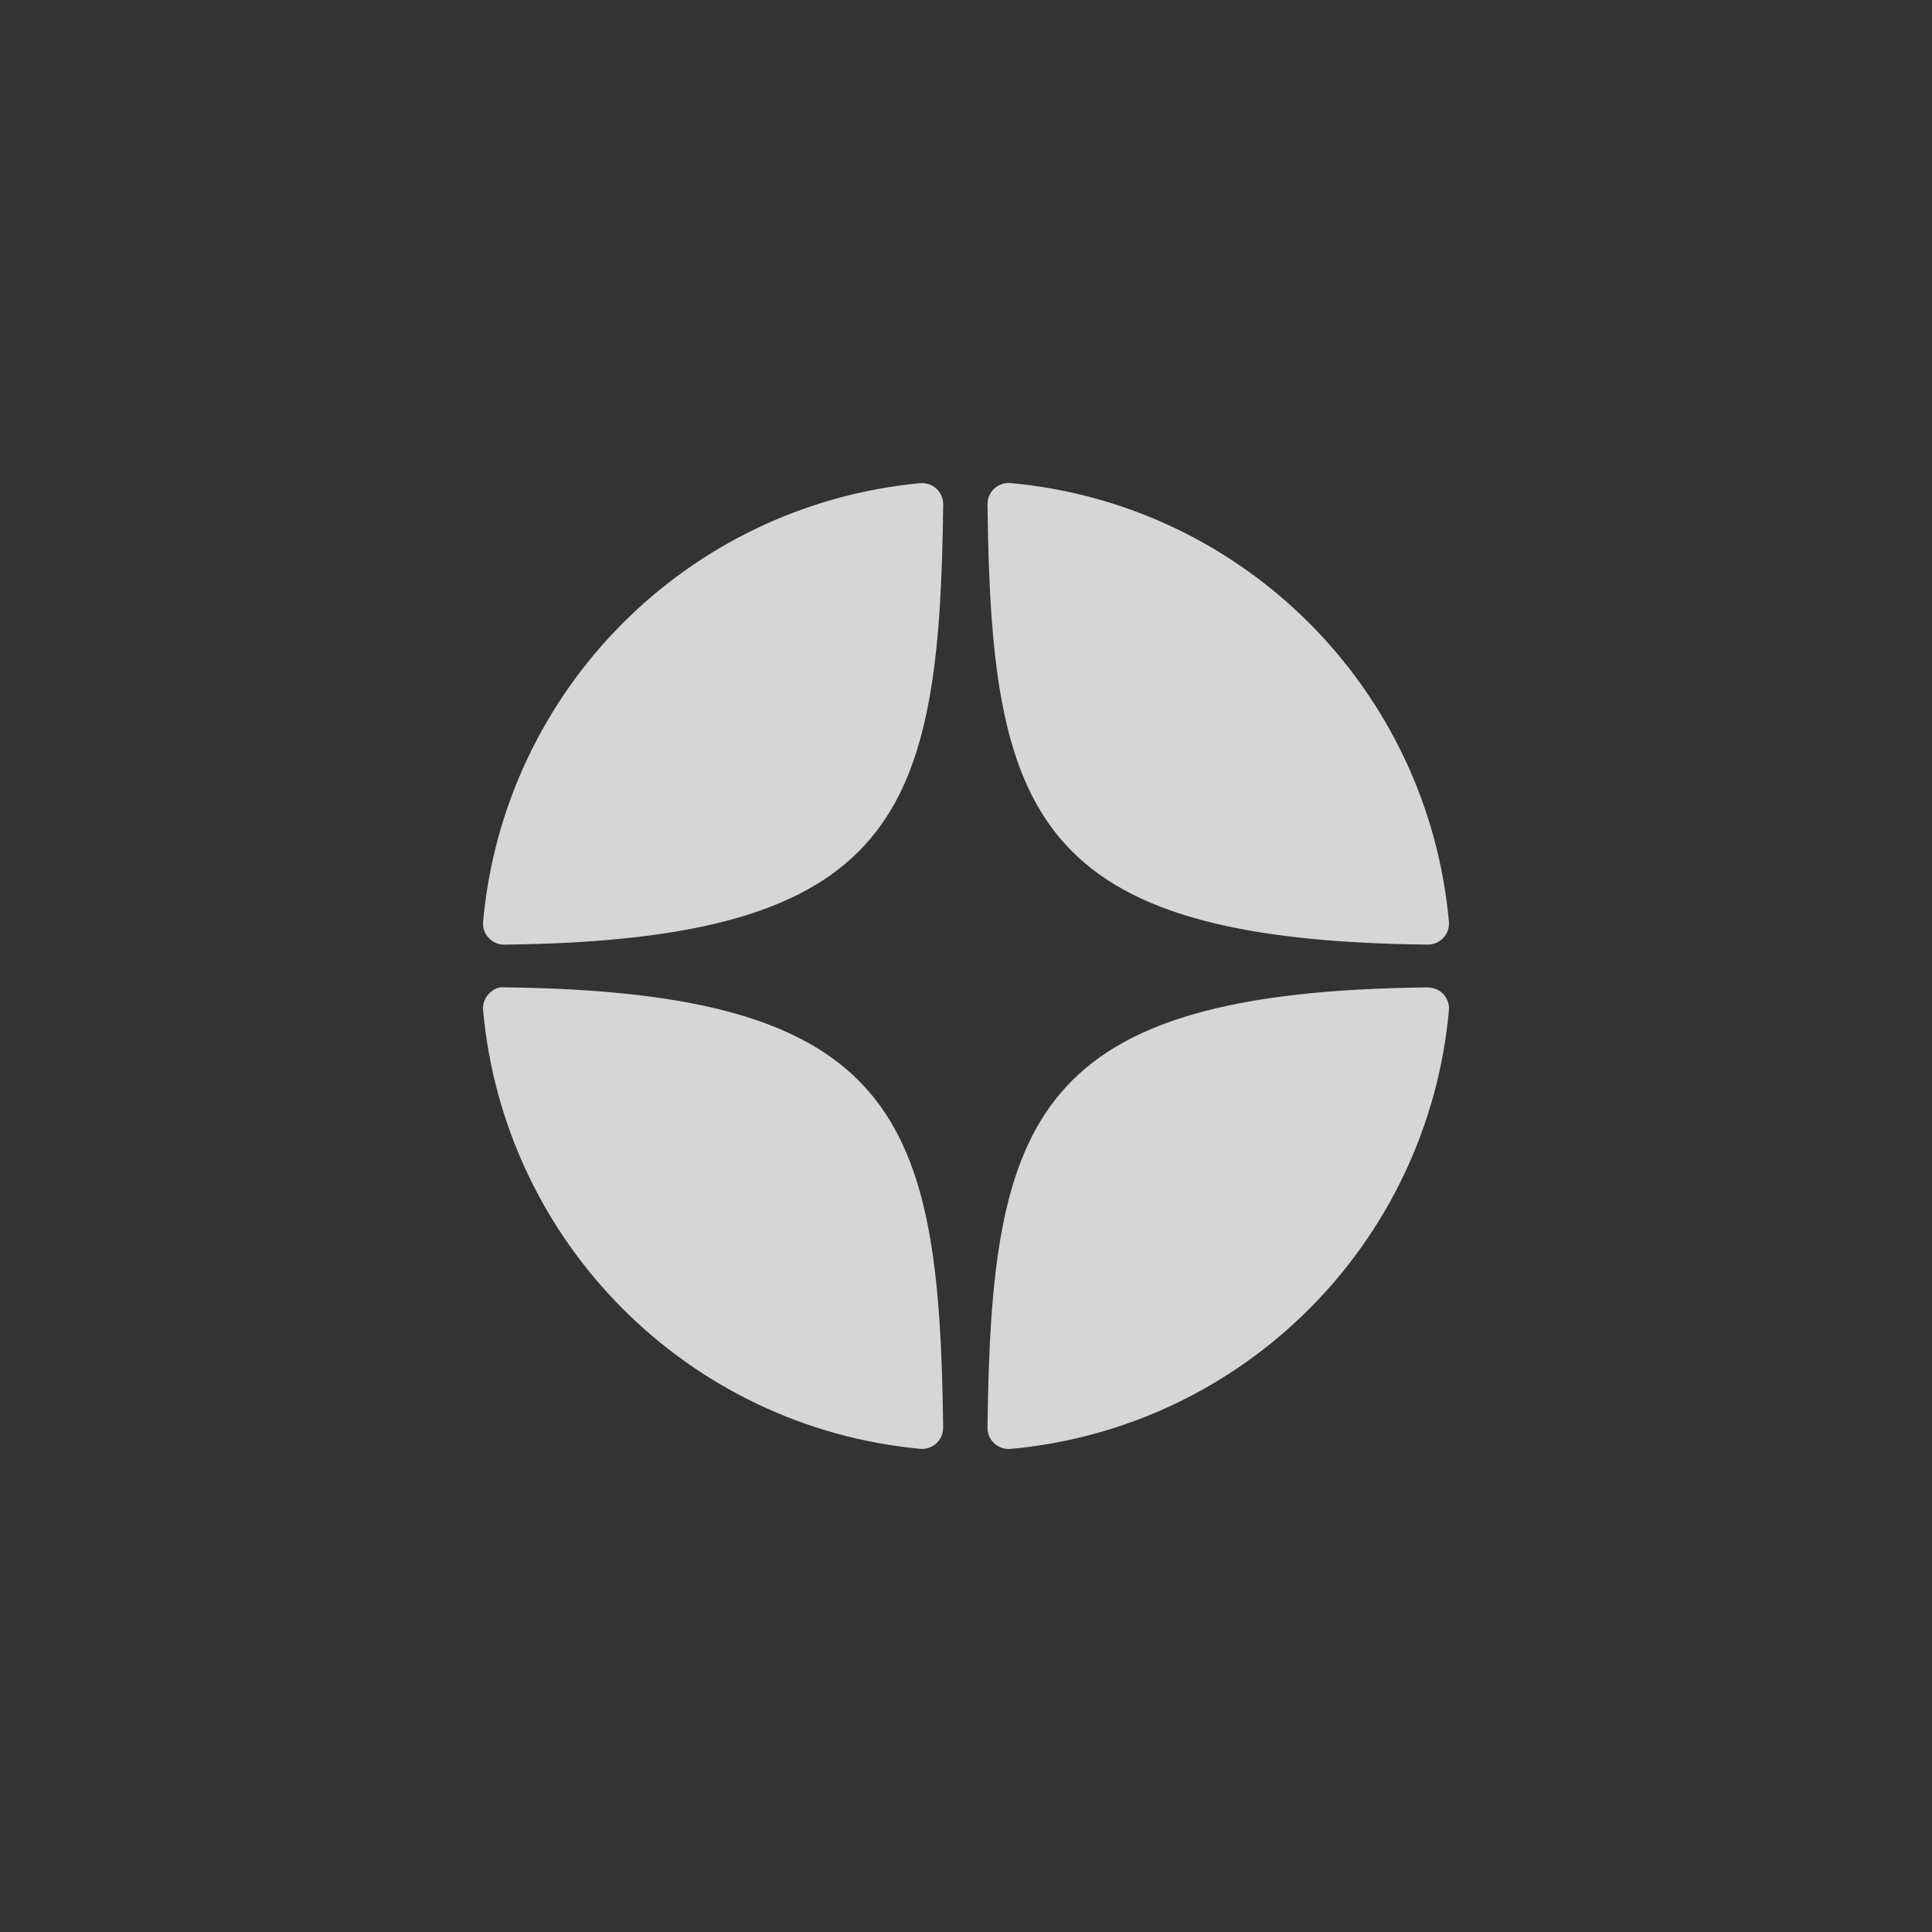 <svg width="40" height="40" viewBox="0 0 40 40" fill="none" xmlns="http://www.w3.org/2000/svg">
<rect x="0" y="0" width="40" height="40" fill="#333333" stroke="none"/>
<path d="M29.559 19.557C29.56 19.557 29.562 19.557 29.563 19.557C29.685 19.557 29.801 19.506 29.884 19.416C29.968 19.326 30.009 19.204 29.998 19.081C29.56 14.259 25.743 10.441 20.921 10.001C20.799 9.992 20.676 10.031 20.585 10.116C20.494 10.2 20.444 10.318 20.445 10.441C20.521 16.849 21.366 19.468 29.559 19.557ZM29.559 20.443C21.366 20.532 20.521 23.15 20.445 29.558C20.444 29.682 20.495 29.8 20.585 29.884C20.667 29.959 20.773 30 20.882 30C20.895 30 20.909 30 20.922 29.998C25.743 29.559 29.56 25.741 29.998 20.919C30.009 20.796 29.968 20.674 29.884 20.583C29.8 20.492 29.682 20.447 29.559 20.443ZM19.049 10.004C14.243 10.456 10.438 14.273 10.002 19.082C9.991 19.205 10.032 19.327 10.117 19.417C10.199 19.507 10.316 19.558 10.437 19.558C10.439 19.558 10.441 19.558 10.442 19.558C18.608 19.464 19.451 16.847 19.528 10.443C19.529 10.32 19.478 10.201 19.387 10.117C19.295 10.033 19.173 9.992 19.049 10.004ZM10.442 20.442C10.306 20.427 10.2 20.491 10.116 20.582C10.032 20.673 9.991 20.795 10.002 20.918C10.438 25.726 14.243 29.544 19.049 29.996C19.063 29.997 19.077 29.998 19.091 29.998C19.2 29.998 19.305 29.957 19.387 29.882C19.477 29.798 19.529 29.68 19.527 29.556C19.45 23.153 18.608 20.536 10.442 20.442Z" fill="white" fill-opacity="0.8"/>
</svg>
